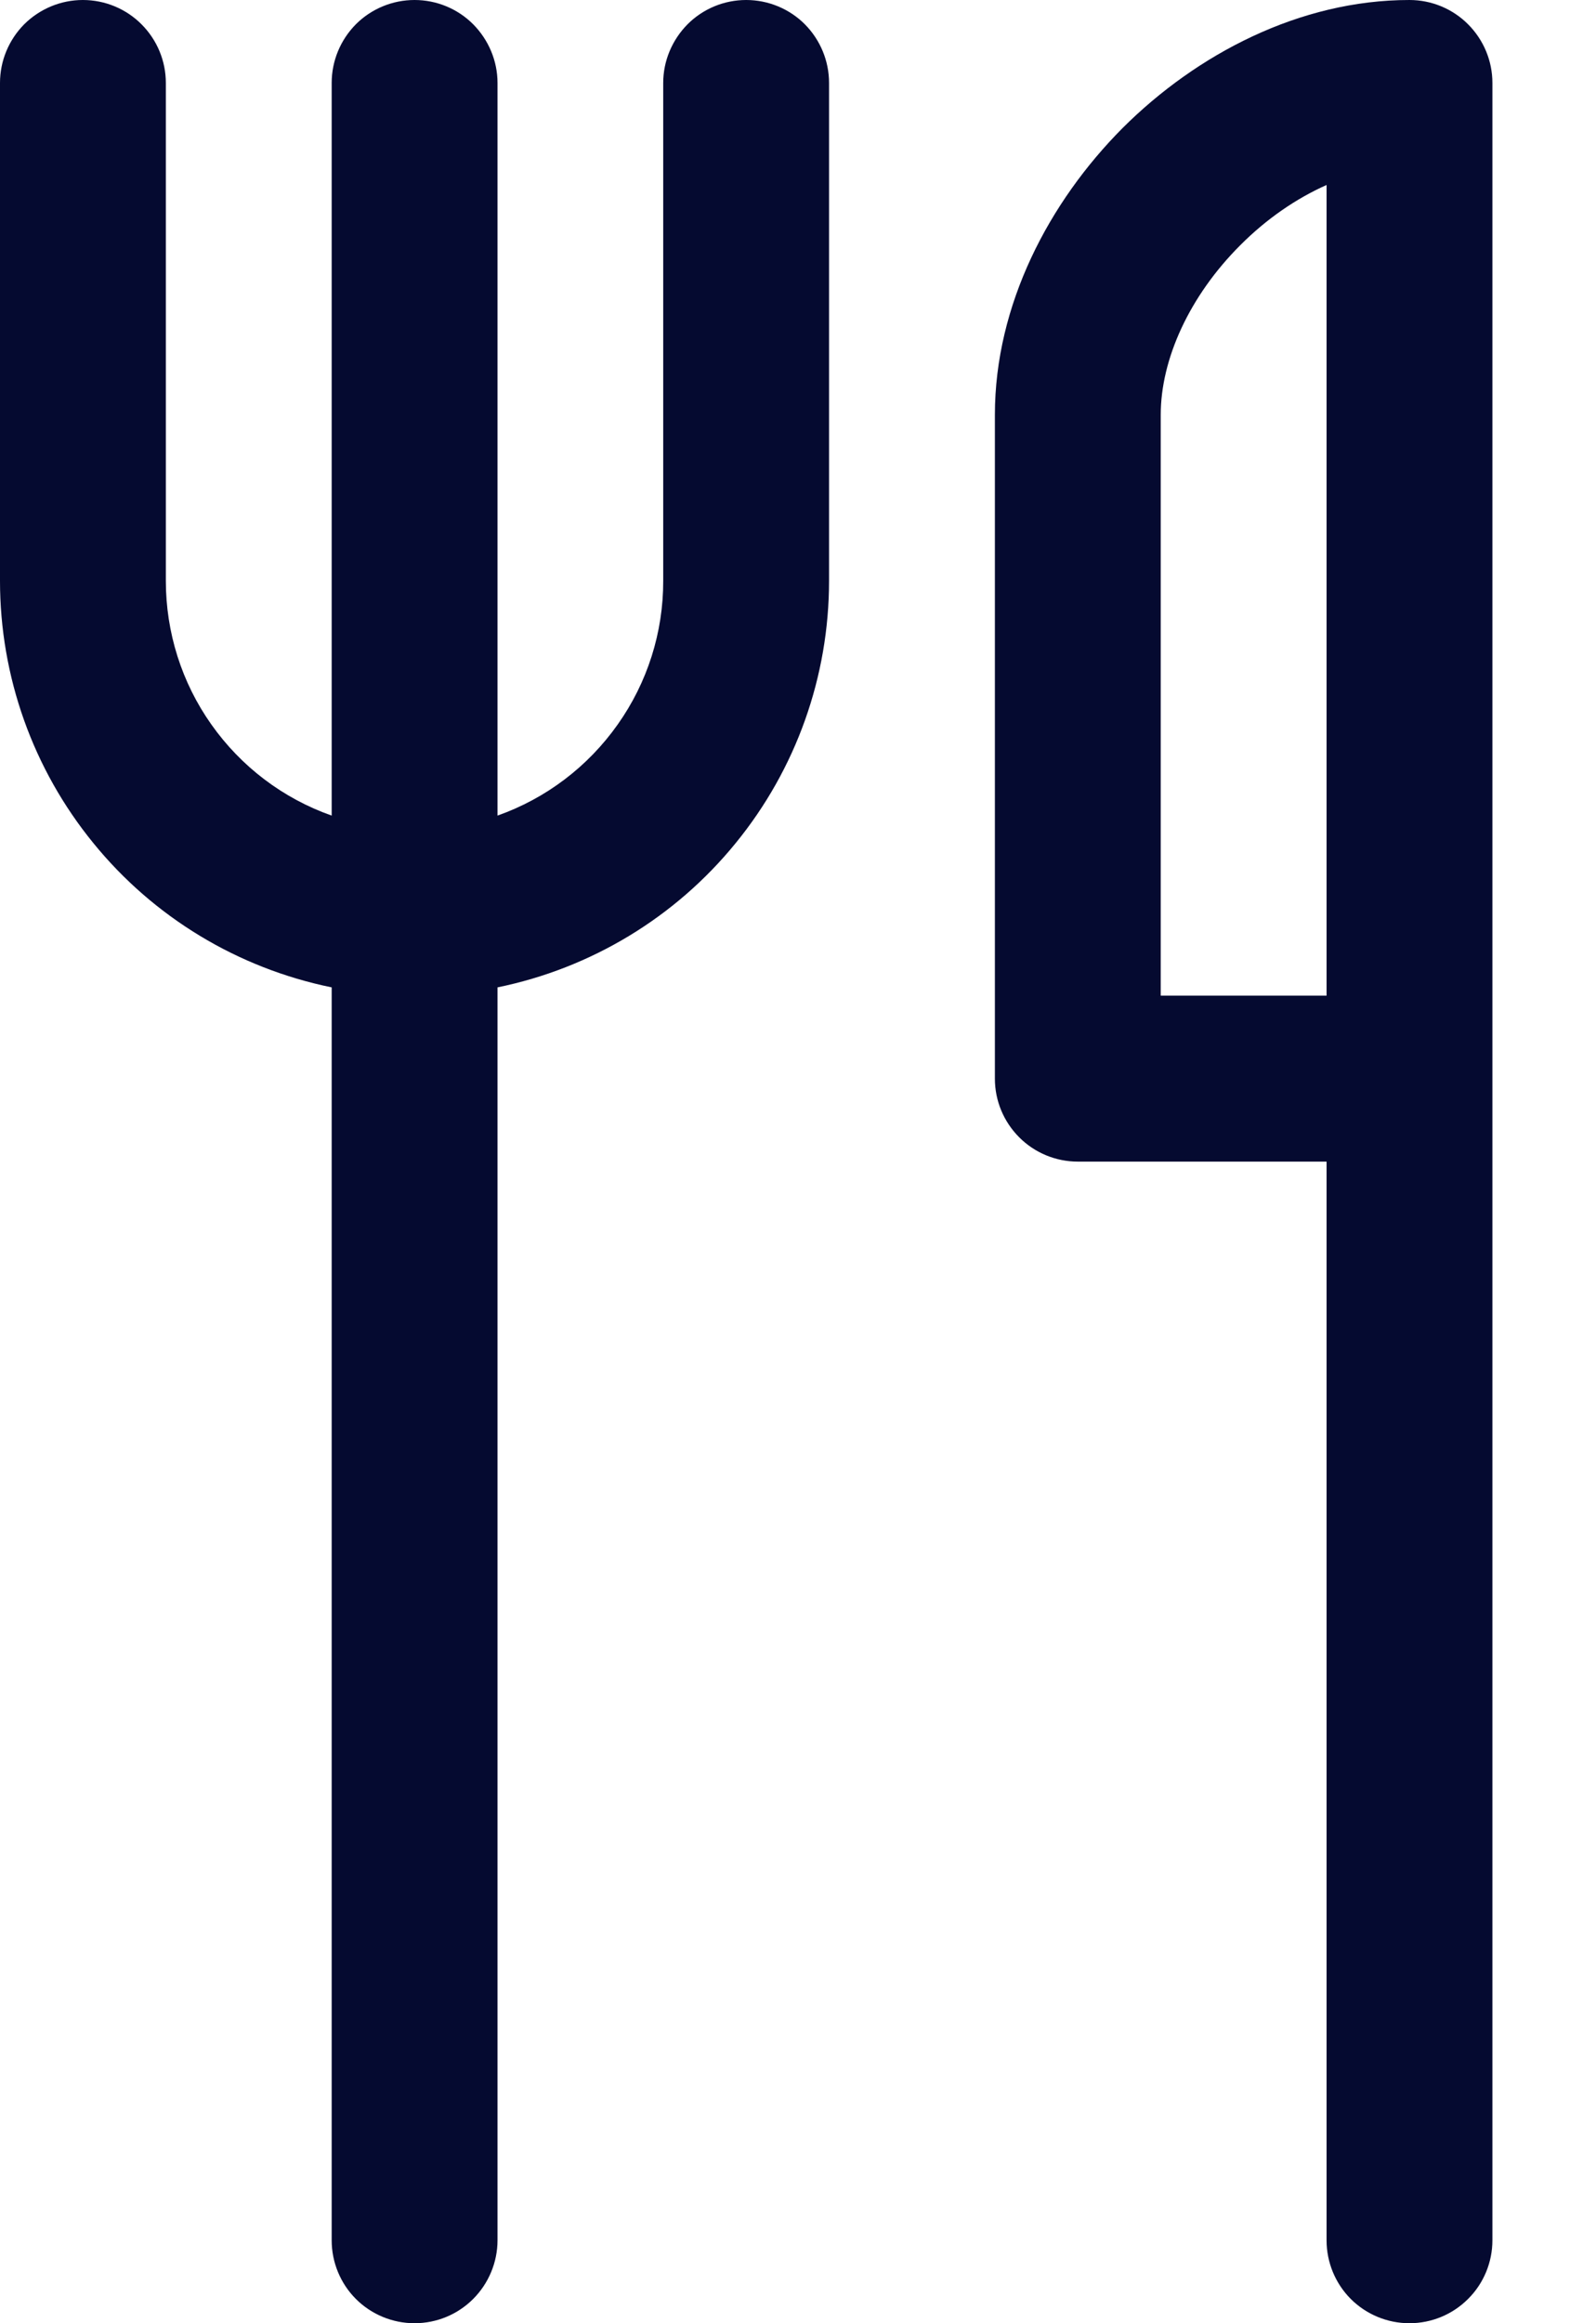 <svg width="11" height="16" viewBox="0 0 11 16" fill="none" xmlns="http://www.w3.org/2000/svg">
<path d="M0.571 0C0.723 0 0.868 0.06 0.975 0.167C1.083 0.275 1.143 0.42 1.143 0.571V4C1.143 4.355 1.252 4.701 1.457 4.99C1.662 5.28 1.951 5.499 2.286 5.617V0.571C2.286 0.42 2.346 0.275 2.453 0.167C2.56 0.06 2.706 0 2.857 0C3.009 0 3.154 0.06 3.261 0.167C3.368 0.275 3.429 0.42 3.429 0.571V5.617C3.763 5.499 4.052 5.28 4.257 4.99C4.462 4.701 4.572 4.355 4.571 4V0.571C4.571 0.42 4.632 0.275 4.739 0.167C4.846 0.06 4.991 0 5.143 0C5.294 0 5.44 0.06 5.547 0.167C5.654 0.275 5.714 0.42 5.714 0.571V4C5.714 4.659 5.487 5.297 5.07 5.807C4.654 6.318 4.074 6.668 3.429 6.8V15.429C3.429 15.58 3.368 15.726 3.261 15.833C3.154 15.94 3.009 16 2.857 16C2.706 16 2.56 15.94 2.453 15.833C2.346 15.726 2.286 15.58 2.286 15.429V6.8C1.64 6.668 1.06 6.318 0.644 5.807C0.227 5.297 -0 4.659 5.95591e-08 4V0.571C5.95591e-08 0.42 0.06 0.275 0.167 0.167C0.275 0.06 0.42 0 0.571 0ZM8.547 1.69C8.729 1.507 8.934 1.367 9.143 1.274V6.857H8V2.857C8 2.472 8.199 2.038 8.547 1.69ZM9.143 8V15.429C9.143 15.58 9.203 15.726 9.31 15.833C9.417 15.94 9.563 16 9.714 16C9.866 16 10.011 15.94 10.118 15.833C10.226 15.726 10.286 15.58 10.286 15.429V0.571C10.286 0.42 10.226 0.275 10.118 0.167C10.011 0.06 9.866 0 9.714 0C8.957 0 8.248 0.373 7.738 0.881C7.23 1.391 6.857 2.099 6.857 2.857V7.429C6.857 7.58 6.917 7.725 7.025 7.833C7.132 7.94 7.277 8 7.429 8H9.143Z" fill="#050A30"/>
</svg>
